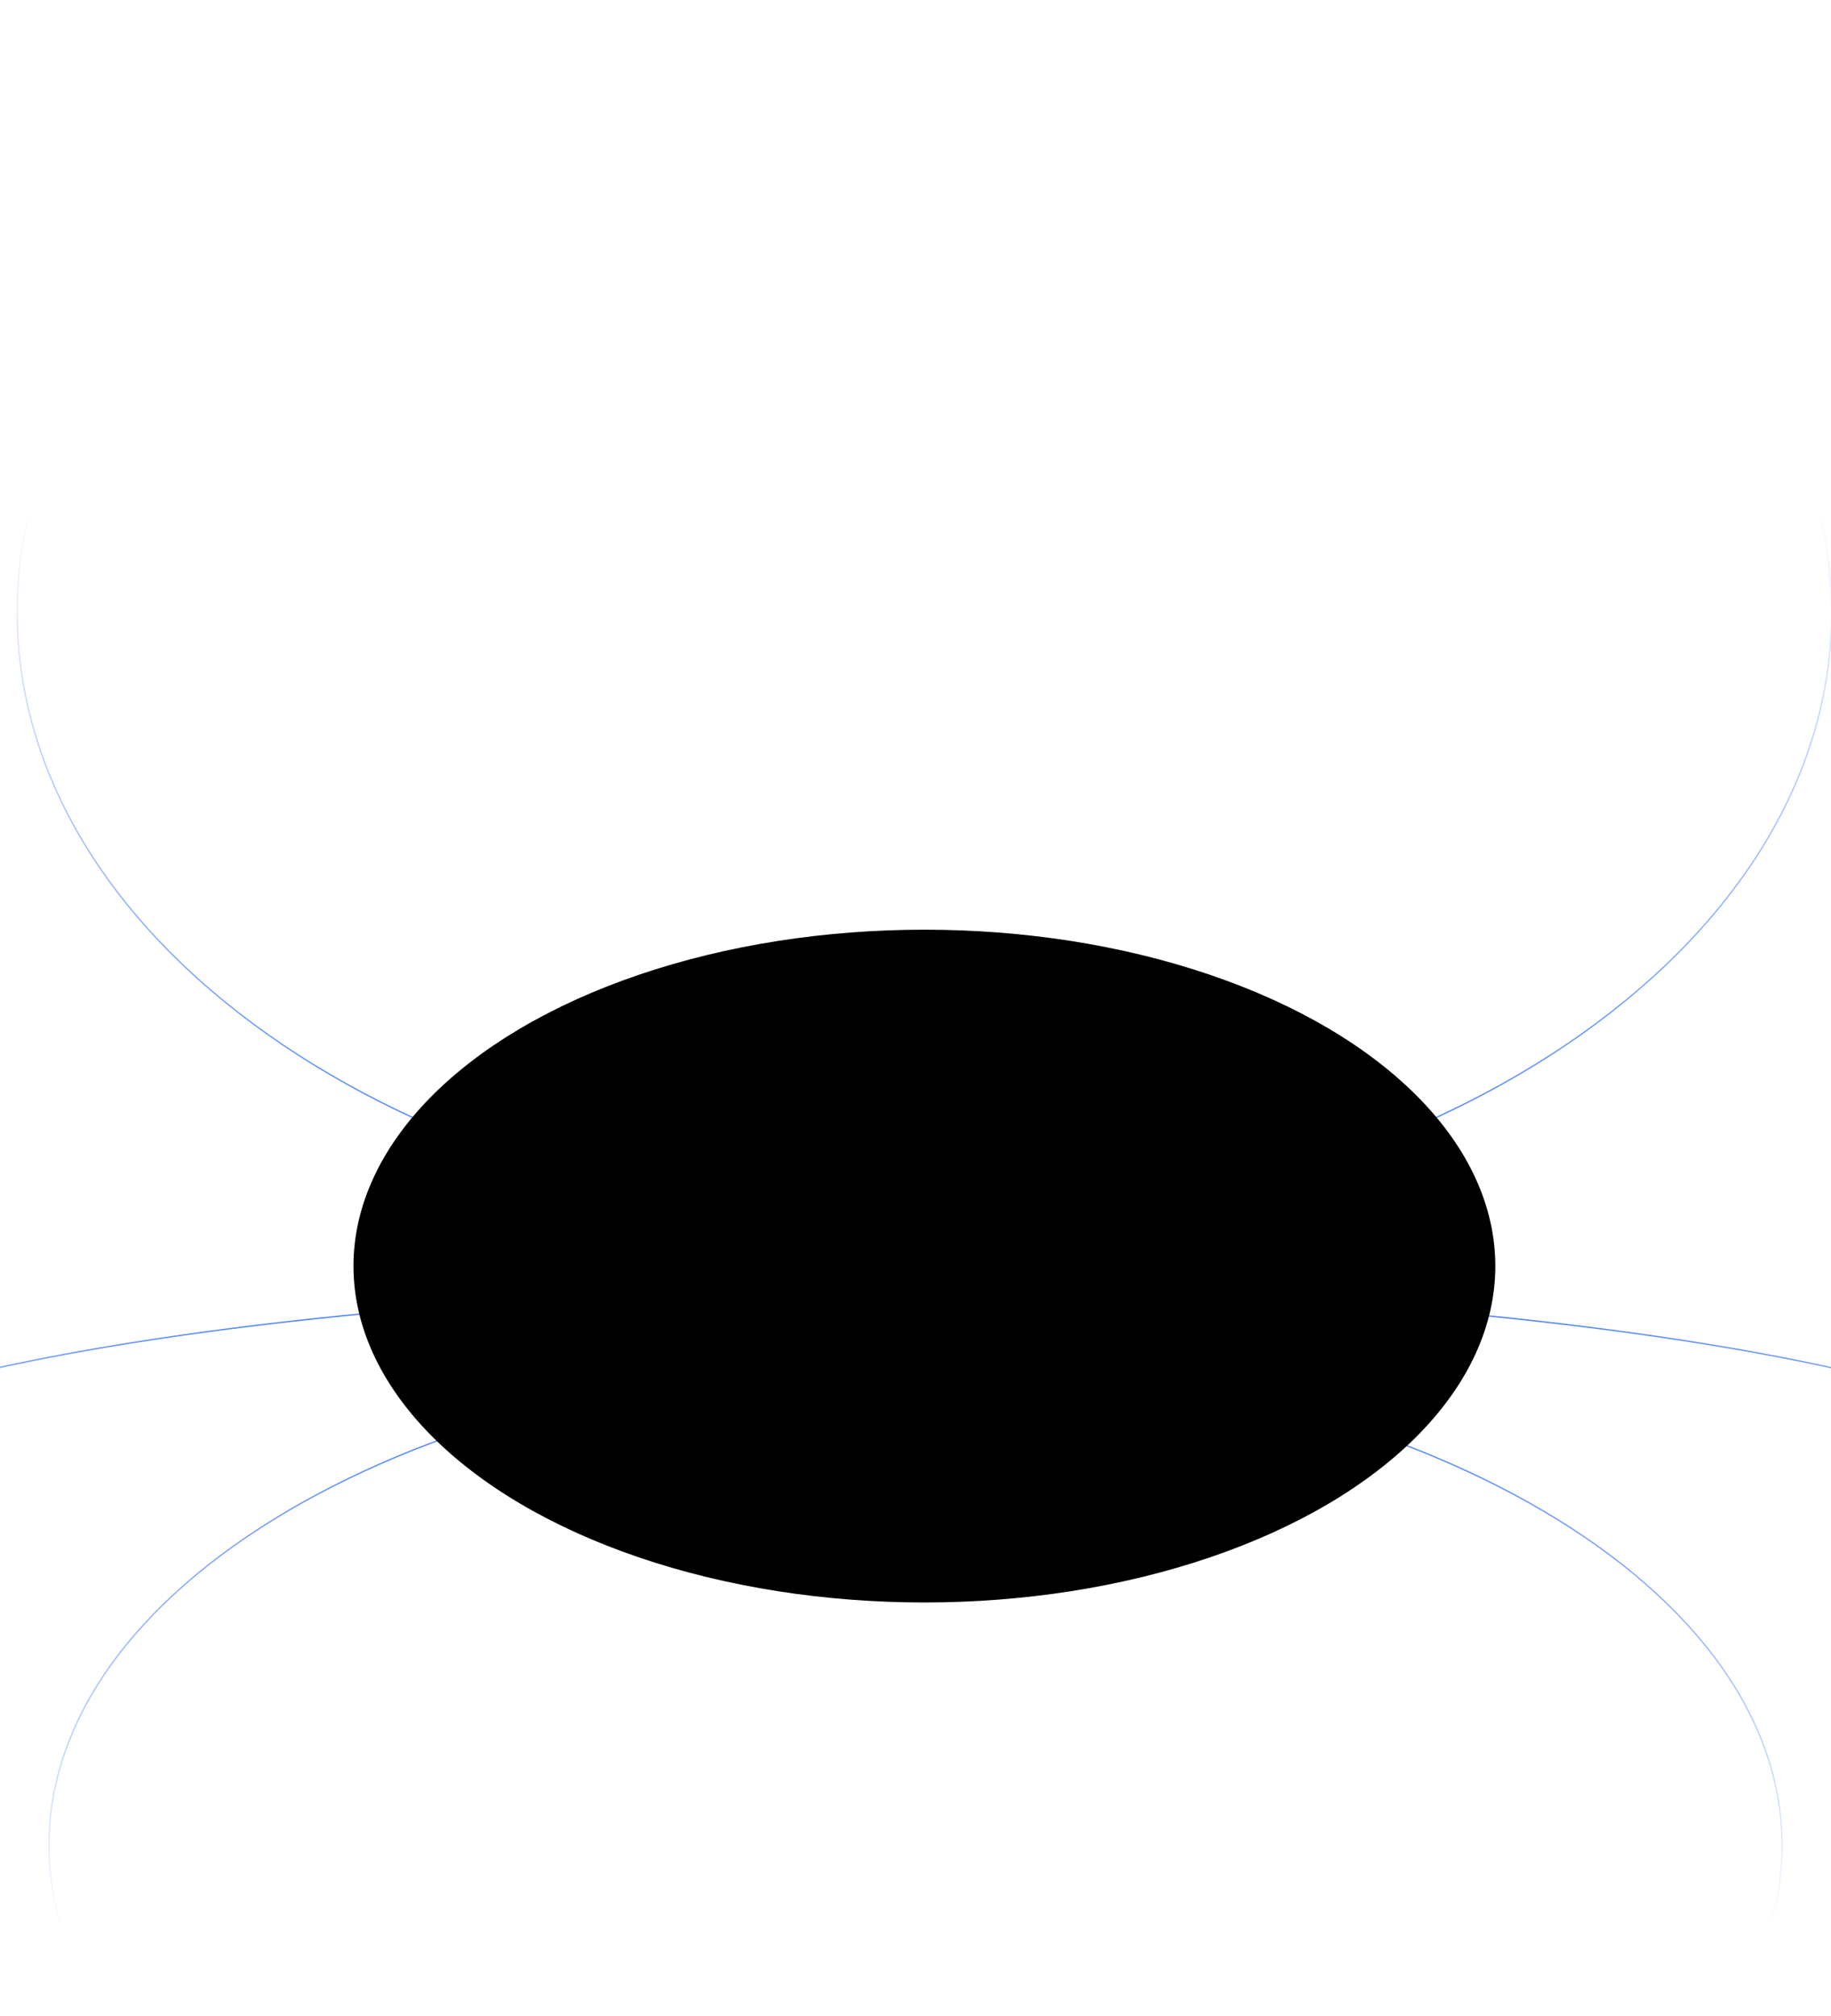 <svg width="1440" height="1585" viewBox="0 0 1440 1585" fill="none" xmlns="http://www.w3.org/2000/svg">
<path d="M1440.5 481.5C1440.5 348.754 1360.71 228.516 1231.59 141.443C1102.48 54.371 924.08 0.5 727 0.5C529.92 0.5 351.521 54.371 222.405 141.443C93.287 228.516 13.5 348.754 13.5 481.5C13.5 614.246 93.287 734.484 222.405 821.557C351.521 908.629 529.92 962.5 727 962.5C924.08 962.5 1102.48 908.629 1231.59 821.557C1360.71 734.484 1440.5 614.246 1440.5 481.5Z" stroke="url(#paint0_linear_26_4884)" stroke-opacity="0.8"/>
<path d="M1401.5 1451C1401.5 1556.22 1325.35 1651.59 1202 1720.68C1078.67 1789.76 908.26 1832.5 720 1832.5C531.74 1832.5 361.328 1789.76 237.998 1720.68C114.651 1651.59 38.5 1556.22 38.5 1451C38.5 1345.78 114.651 1250.41 237.998 1181.32C361.328 1112.24 531.74 1069.5 720 1069.5C908.26 1069.5 1078.67 1112.24 1202 1181.32C1325.35 1250.41 1401.5 1345.78 1401.5 1451Z" stroke="url(#paint1_linear_26_4884)" stroke-opacity="0.8"/>
<path d="M1662.5 1187.5C1662.5 1199.35 1656.01 1210.99 1643.5 1222.3C1630.98 1233.61 1612.5 1244.54 1588.65 1254.97C1540.96 1275.82 1471.92 1294.61 1386.56 1310.4C1215.86 1341.97 980.019 1361.5 719.5 1361.5C458.981 1361.5 223.137 1341.97 52.436 1310.4C-32.919 1294.61 -101.962 1275.82 -149.655 1254.97C-173.503 1244.54 -191.984 1233.61 -204.496 1222.3C-217.009 1210.99 -223.5 1199.35 -223.5 1187.5C-223.5 1175.65 -217.009 1164.01 -204.496 1152.7C-191.984 1141.39 -173.503 1130.46 -149.655 1120.03C-101.962 1099.18 -32.919 1080.39 52.436 1064.6C223.137 1033.03 458.981 1013.5 719.5 1013.5C980.019 1013.5 1215.86 1033.03 1386.56 1064.6C1471.92 1080.39 1540.96 1099.18 1588.65 1120.03C1612.5 1130.46 1630.98 1141.39 1643.5 1152.7C1656.01 1164.01 1662.5 1175.65 1662.5 1187.5Z" stroke="url(#paint2_linear_26_4884)" stroke-opacity="0.8"/>
<g filter="url(#filter0_f_26_4884)">
<ellipse cx="727" cy="995.5" rx="449" ry="264.5" fill="black"/>
</g>
<defs>
<filter id="filter0_f_26_4884" x="63.5" y="516.5" width="1327" height="958" filterUnits="userSpaceOnUse" color-interpolation-filters="sRGB">
<feFlood flood-opacity="0" result="BackgroundImageFix"/>
<feBlend mode="normal" in="SourceGraphic" in2="BackgroundImageFix" result="shape"/>
<feGaussianBlur stdDeviation="107.25" result="effect1_foregroundBlur_26_4884"/>
</filter>
<linearGradient id="paint0_linear_26_4884" x1="727" y1="963" x2="727" y2="0" gradientUnits="userSpaceOnUse">
<stop stop-color="#004EFF"/>
<stop offset="0.588" stop-color="#004EFF" stop-opacity="0"/>
</linearGradient>
<linearGradient id="paint1_linear_26_4884" x1="720" y1="1069" x2="720" y2="1833" gradientUnits="userSpaceOnUse">
<stop stop-color="#004EFF"/>
<stop offset="0.588" stop-color="#004EFF" stop-opacity="0"/>
</linearGradient>
<linearGradient id="paint2_linear_26_4884" x1="719.5" y1="1013" x2="719.5" y2="1362" gradientUnits="userSpaceOnUse">
<stop stop-color="#004EFF"/>
<stop offset="0.588" stop-color="#004EFF" stop-opacity="0"/>
</linearGradient>
</defs>
</svg>
